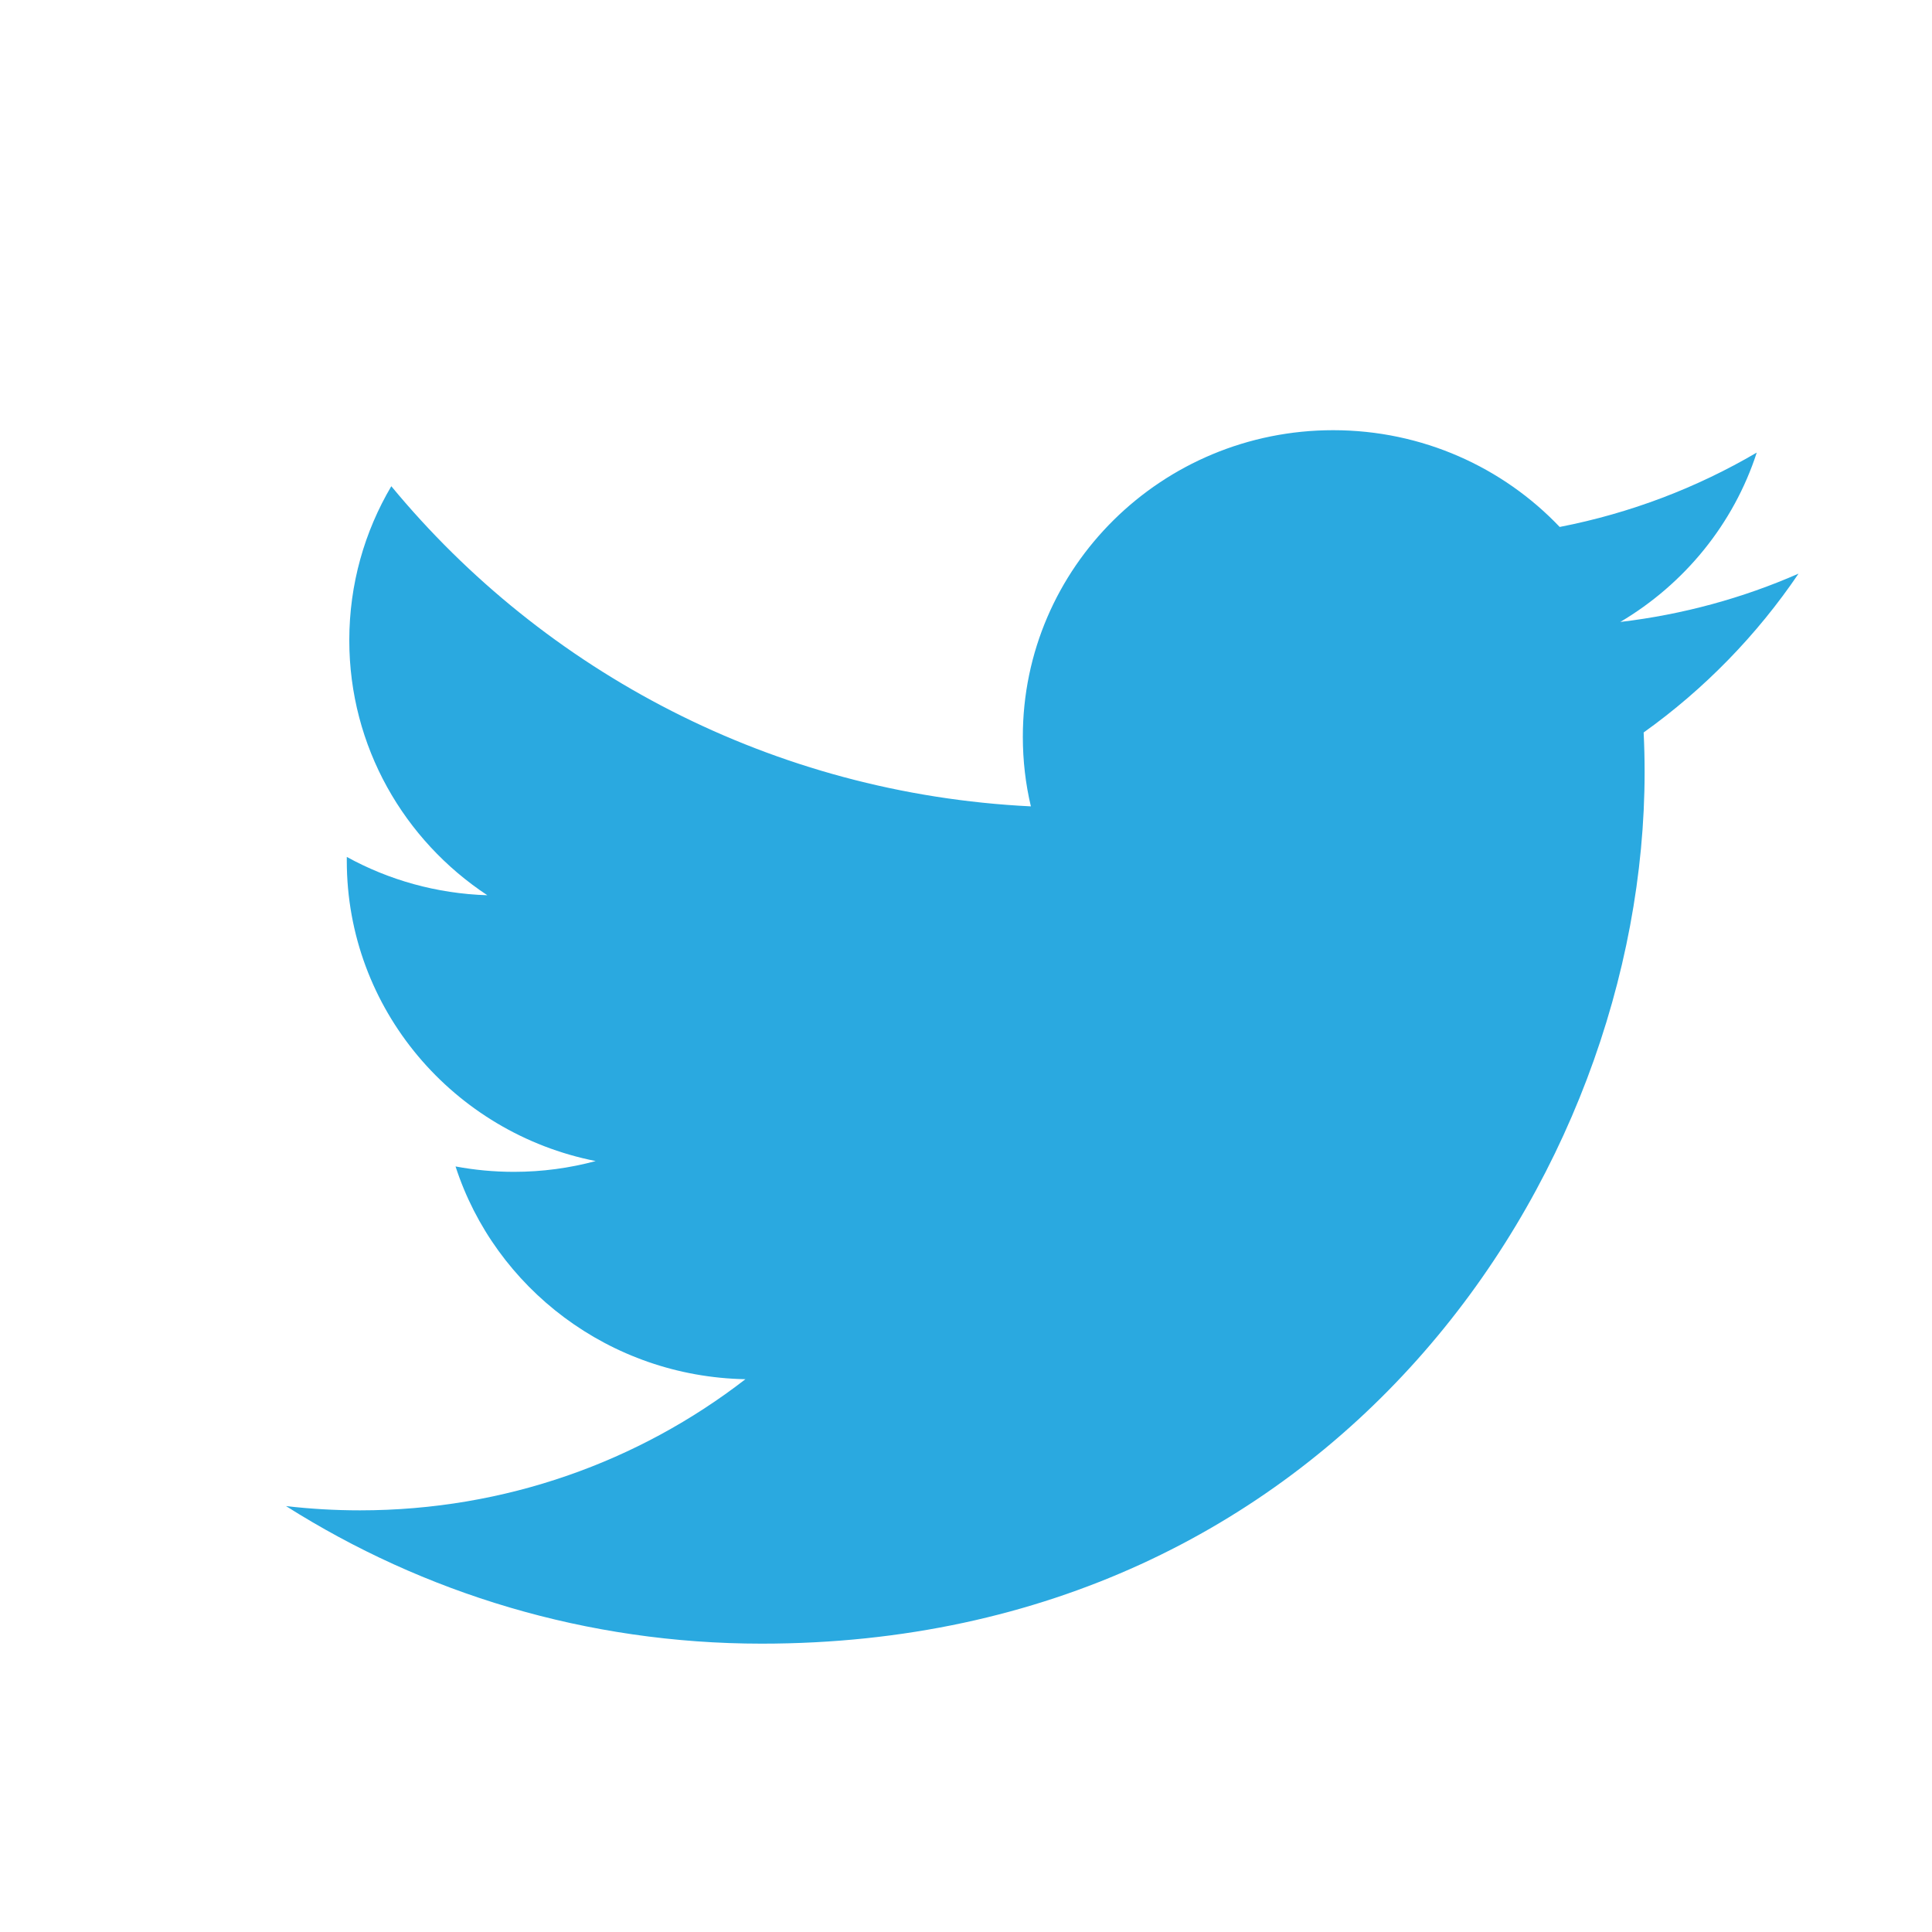 <?xml version="1.0" encoding="utf-8"?>
<!-- Generator: Adobe Illustrator 16.0.0, SVG Export Plug-In . SVG Version: 6.00 Build 0)  -->
<!DOCTYPE svg PUBLIC "-//W3C//DTD SVG 1.1//EN" "http://www.w3.org/Graphics/SVG/1.1/DTD/svg11.dtd">
<svg version="1.1" id="Layer_1" xmlns:sketch="http://www.bohemiancoding.com/sketch/ns"
	 xmlns="http://www.w3.org/2000/svg" xmlns:xlink="http://www.w3.org/1999/xlink" x="0px" y="0px" width="24px" height="24px"
	 viewBox="-299.5 402.5 24 24" enable-background="new -299.5 402.5 24 24" xml:space="preserve">
<title>Twitter</title>
<desc>Created with Sketch Beta.</desc>
<g id="Page-1" sketch:type="MSPage">
	<g id="Instructor-Page" transform="translate(-130, -503)" sketch:type="MSArtboardGroup">
		<g id="Instructor" transform="translate(130, 220)" sketch:type="MSLayerGroup">
			<g id="Social" transform="translate(0, 283)" sketch:type="MSShapeGroup">
				<g id="Twitter">
					<path fill="#2AA9E0" d="M-277.158,409.626c-0.691,0.303-1.435,0.508-2.214,0.6c0.796-0.471,1.407-1.216,1.695-2.104
						c-0.745,0.437-1.569,0.753-2.448,0.924c-0.703-0.739-1.705-1.202-2.814-1.202c-2.128,0-3.855,1.704-3.855,3.808
						c0,0.297,0.034,0.588,0.1,0.865c-3.203-0.157-6.043-1.674-7.945-3.977c-0.332,0.562-0.522,1.216-0.522,1.914
						c0,1.32,0.681,2.485,1.715,3.167c-0.632-0.02-1.226-0.19-1.746-0.476c0,0.017,0,0.031,0,0.048c0,1.844,1.329,3.382,3.092,3.73
						c-0.323,0.087-0.664,0.134-1.015,0.134c-0.249,0-0.49-0.023-0.726-0.067c0.49,1.512,1.914,2.611,3.601,2.643
						c-1.319,1.021-2.981,1.629-4.788,1.629c-0.311,0-0.618-0.018-0.919-0.053c1.706,1.08,3.732,1.709,5.909,1.709
						c7.091,0,10.968-5.798,10.968-10.827c0-0.164-0.004-0.329-0.012-0.492C-278.329,411.061-277.675,410.39-277.158,409.626"/>
				</g>
			</g>
		</g>
	</g>
</g>
</svg>
